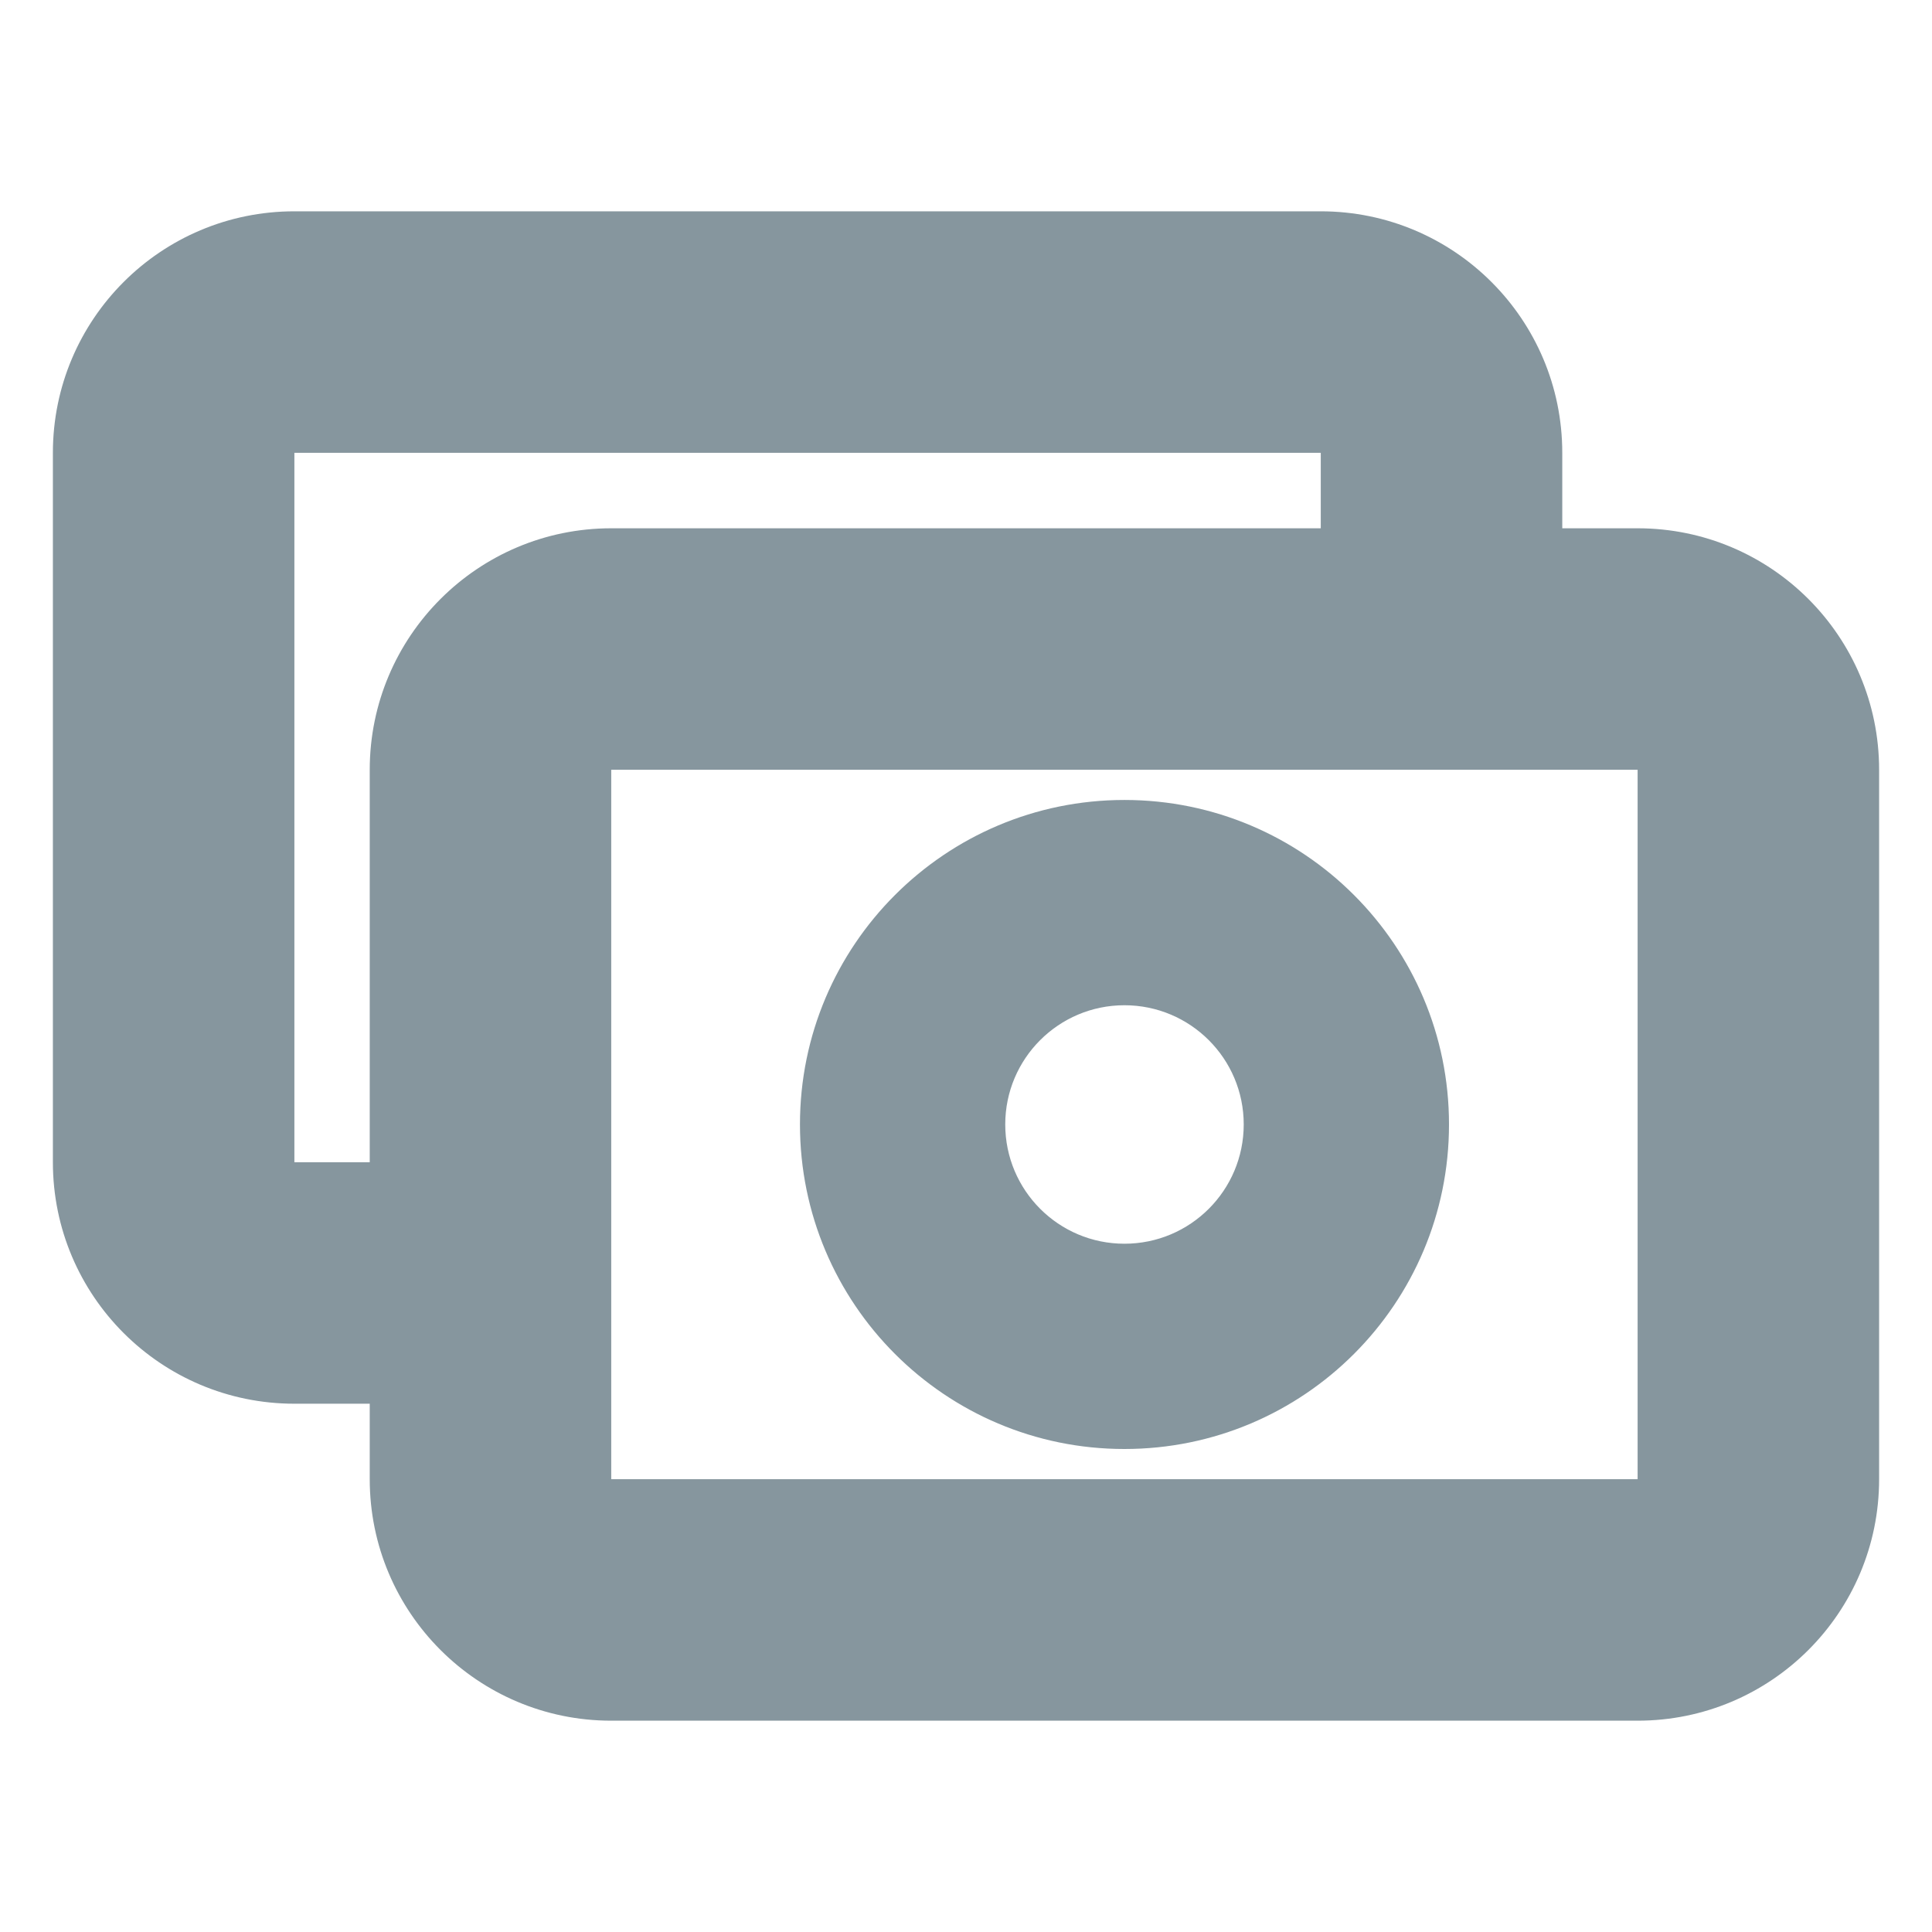 <svg width="16" height="16" viewBox="0 0 16 16" fill="none" xmlns="http://www.w3.org/2000/svg">
<path fill-rule="evenodd" clip-rule="evenodd" d="M0.938 3.75C0.938 2.922 1.609 2.25 2.438 2.25H10.938C11.766 2.25 12.438 2.922 12.438 3.75V4.875H13.562C14.391 4.875 15.062 5.547 15.062 6.375V12.25C15.062 13.078 14.391 13.75 13.562 13.75H5.062C4.234 13.75 3.562 13.078 3.562 12.25V11.125H2.438C1.609 11.125 0.938 10.453 0.938 9.625V3.75ZM11.438 3.75V4.875H5.062C4.234 4.875 3.562 5.547 3.562 6.375V10.125H2.438C2.161 10.125 1.938 9.901 1.938 9.625V3.75C1.938 3.474 2.161 3.25 2.438 3.25H10.938C11.214 3.25 11.438 3.474 11.438 3.75ZM5.062 5.875C4.786 5.875 4.562 6.099 4.562 6.375V12.25C4.562 12.526 4.786 12.75 5.062 12.75H13.562C13.839 12.75 14.062 12.526 14.062 12.25V6.375C14.062 6.099 13.839 5.875 13.562 5.875H5.062ZM10.8 9.312C10.8 10.134 10.134 10.8 9.312 10.8C8.491 10.8 7.825 10.134 7.825 9.312C7.825 8.491 8.491 7.825 9.312 7.825C10.134 7.825 10.8 8.491 10.8 9.312ZM11.5 9.312C11.5 10.521 10.521 11.5 9.312 11.5C8.104 11.5 7.125 10.521 7.125 9.312C7.125 8.104 8.104 7.125 9.312 7.125C10.521 7.125 11.5 8.104 11.5 9.312Z" fill="#86969E"/>
<path d="M12.438 4.875H11.938V5.375H12.438V4.875ZM3.562 11.125H4.062V10.625H3.562V11.125ZM11.438 4.875V5.375H11.938V4.875H11.438ZM3.562 10.125V10.625H4.062V10.125H3.562ZM2.438 1.75C1.333 1.75 0.438 2.645 0.438 3.75H1.438C1.438 3.198 1.885 2.75 2.438 2.75V1.75ZM10.938 1.75H2.438V2.75H10.938V1.75ZM12.938 3.75C12.938 2.645 12.042 1.75 10.938 1.75V2.75C11.49 2.75 11.938 3.198 11.938 3.75H12.938ZM12.938 4.875V3.75H11.938V4.875H12.938ZM13.562 4.375H12.438V5.375H13.562V4.375ZM15.562 6.375C15.562 5.27 14.667 4.375 13.562 4.375V5.375C14.115 5.375 14.562 5.823 14.562 6.375H15.562ZM15.562 12.25V6.375H14.562V12.25H15.562ZM13.562 14.25C14.667 14.25 15.562 13.355 15.562 12.25H14.562C14.562 12.802 14.115 13.25 13.562 13.25V14.25ZM5.062 14.25H13.562V13.25H5.062V14.25ZM3.062 12.25C3.062 13.355 3.958 14.25 5.062 14.25V13.25C4.51 13.25 4.062 12.802 4.062 12.25H3.062ZM3.062 11.125V12.25H4.062V11.125H3.062ZM2.438 11.625H3.562V10.625H2.438V11.625ZM0.438 9.625C0.438 10.73 1.333 11.625 2.438 11.625V10.625C1.885 10.625 1.438 10.177 1.438 9.625H0.438ZM0.438 3.75V9.625H1.438V3.75H0.438ZM11.938 4.875V3.75H10.938V4.875H11.938ZM5.062 5.375H11.438V4.375H5.062V5.375ZM4.062 6.375C4.062 5.823 4.51 5.375 5.062 5.375V4.375C3.958 4.375 3.062 5.27 3.062 6.375H4.062ZM4.062 10.125V6.375H3.062V10.125H4.062ZM2.438 10.625H3.562V9.625H2.438V10.625ZM1.438 9.625C1.438 10.177 1.885 10.625 2.438 10.625V9.625H1.438ZM1.438 3.75V9.625H2.438V3.75H1.438ZM2.438 2.75C1.885 2.75 1.438 3.198 1.438 3.75H2.438V2.75ZM10.938 2.75H2.438V3.75H10.938V2.75ZM11.938 3.75C11.938 3.198 11.49 2.75 10.938 2.75V3.75H11.938ZM5.062 6.375V5.375C4.51 5.375 4.062 5.823 4.062 6.375H5.062ZM5.062 12.25V6.375H4.062V12.25H5.062ZM5.062 12.25H4.062C4.062 12.802 4.51 13.25 5.062 13.25V12.25ZM13.562 12.25H5.062V13.25H13.562V12.25ZM13.562 12.25V13.25C14.115 13.25 14.562 12.802 14.562 12.25H13.562ZM13.562 6.375V12.25H14.562V6.375H13.562ZM13.562 6.375H14.562C14.562 5.823 14.115 5.375 13.562 5.375V6.375ZM5.062 6.375H13.562V5.375H5.062V6.375ZM9.312 11.3C10.41 11.3 11.3 10.41 11.3 9.312H10.3C10.3 9.858 9.858 10.3 9.312 10.3V11.3ZM7.325 9.312C7.325 10.41 8.215 11.3 9.312 11.3V10.3C8.767 10.3 8.325 9.858 8.325 9.312H7.325ZM9.312 7.325C8.215 7.325 7.325 8.215 7.325 9.312H8.325C8.325 8.767 8.767 8.325 9.312 8.325V7.325ZM11.3 9.312C11.3 8.215 10.41 7.325 9.312 7.325V8.325C9.858 8.325 10.3 8.767 10.3 9.312H11.3ZM9.312 12C10.797 12 12 10.797 12 9.312H11C11 10.245 10.245 11 9.312 11V12ZM6.625 9.312C6.625 10.797 7.828 12 9.312 12V11C8.381 11 7.625 10.245 7.625 9.312H6.625ZM9.312 6.625C7.828 6.625 6.625 7.828 6.625 9.312H7.625C7.625 8.381 8.381 7.625 9.312 7.625V6.625ZM12 9.312C12 7.828 10.797 6.625 9.312 6.625V7.625C10.245 7.625 11 8.381 11 9.312H12Z" fill="#86969E"/>
</svg>
